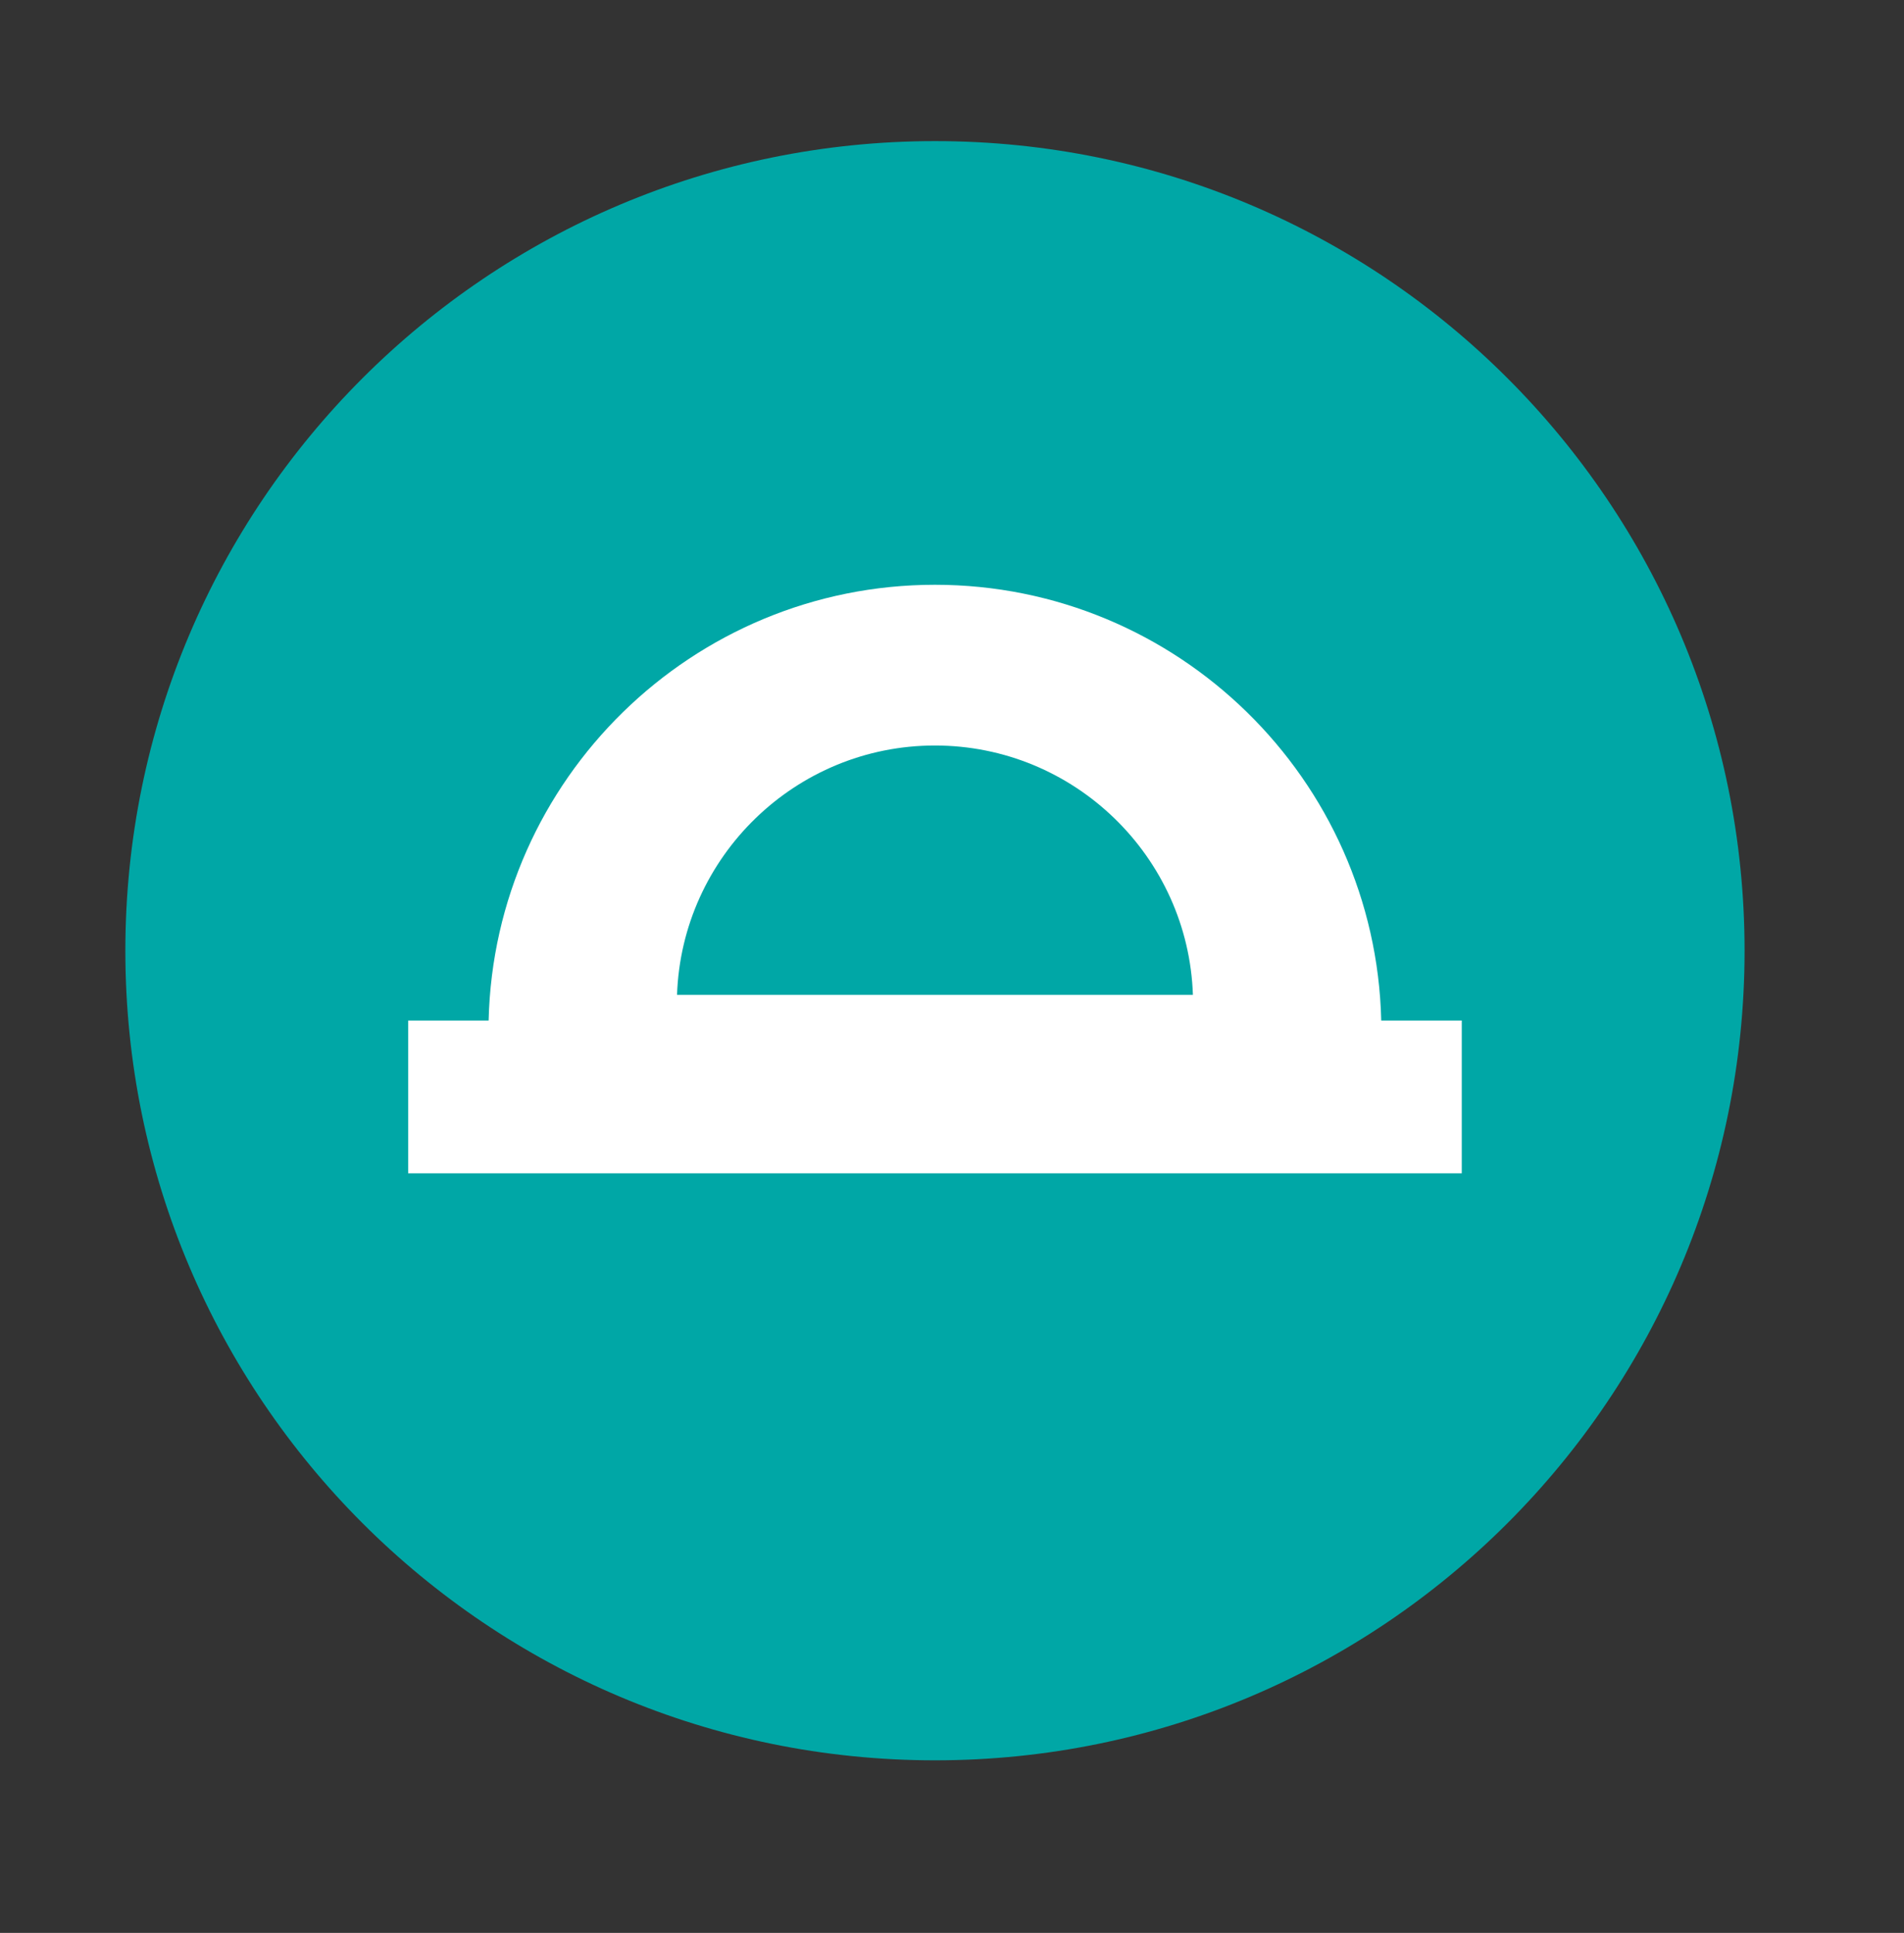 <?xml version="1.0" encoding="utf-8"?>
<!-- Generator: Adobe Illustrator 16.0.0, SVG Export Plug-In . SVG Version: 6.00 Build 0)  -->
<!DOCTYPE svg PUBLIC "-//W3C//DTD SVG 1.1//EN" "http://www.w3.org/Graphics/SVG/1.1/DTD/svg11.dtd">
<svg version="1.1" id="Layer_1" xmlns="http://www.w3.org/2000/svg" xmlns:xlink="http://www.w3.org/1999/xlink" x="0px" y="0px"
	 width="101.539px" height="103.078px" viewBox="0 0 101.539 103.078" enable-background="new 0 0 101.539 103.078"
	 xml:space="preserve">
<rect x="0" y="0" width="101.539" height="103.078" fill="#333333" stroke="none"/>
<g>
	<path fill="#00A7A6" d="M6.685,50.698c0-23.849,19.333-43.173,43.183-43.173c23.841,0,43.169,19.324,43.169,43.173
		c0,23.844-19.328,43.176-43.169,43.176C26.018,93.875,6.685,74.542,6.685,50.698z"/>
</g>
<path fill="#FFFFFF" d="M73.66,54.423C73.357,41.556,62.8,31.185,49.859,31.185c-12.938,0-23.496,10.371-23.801,23.238h-4.291v8.147
	h56.188v-8.147H73.66z M49.859,39.756c7.437,0,13.51,5.929,13.758,13.3H36.106C36.354,45.685,42.425,39.756,49.859,39.756z"/>
</svg>
